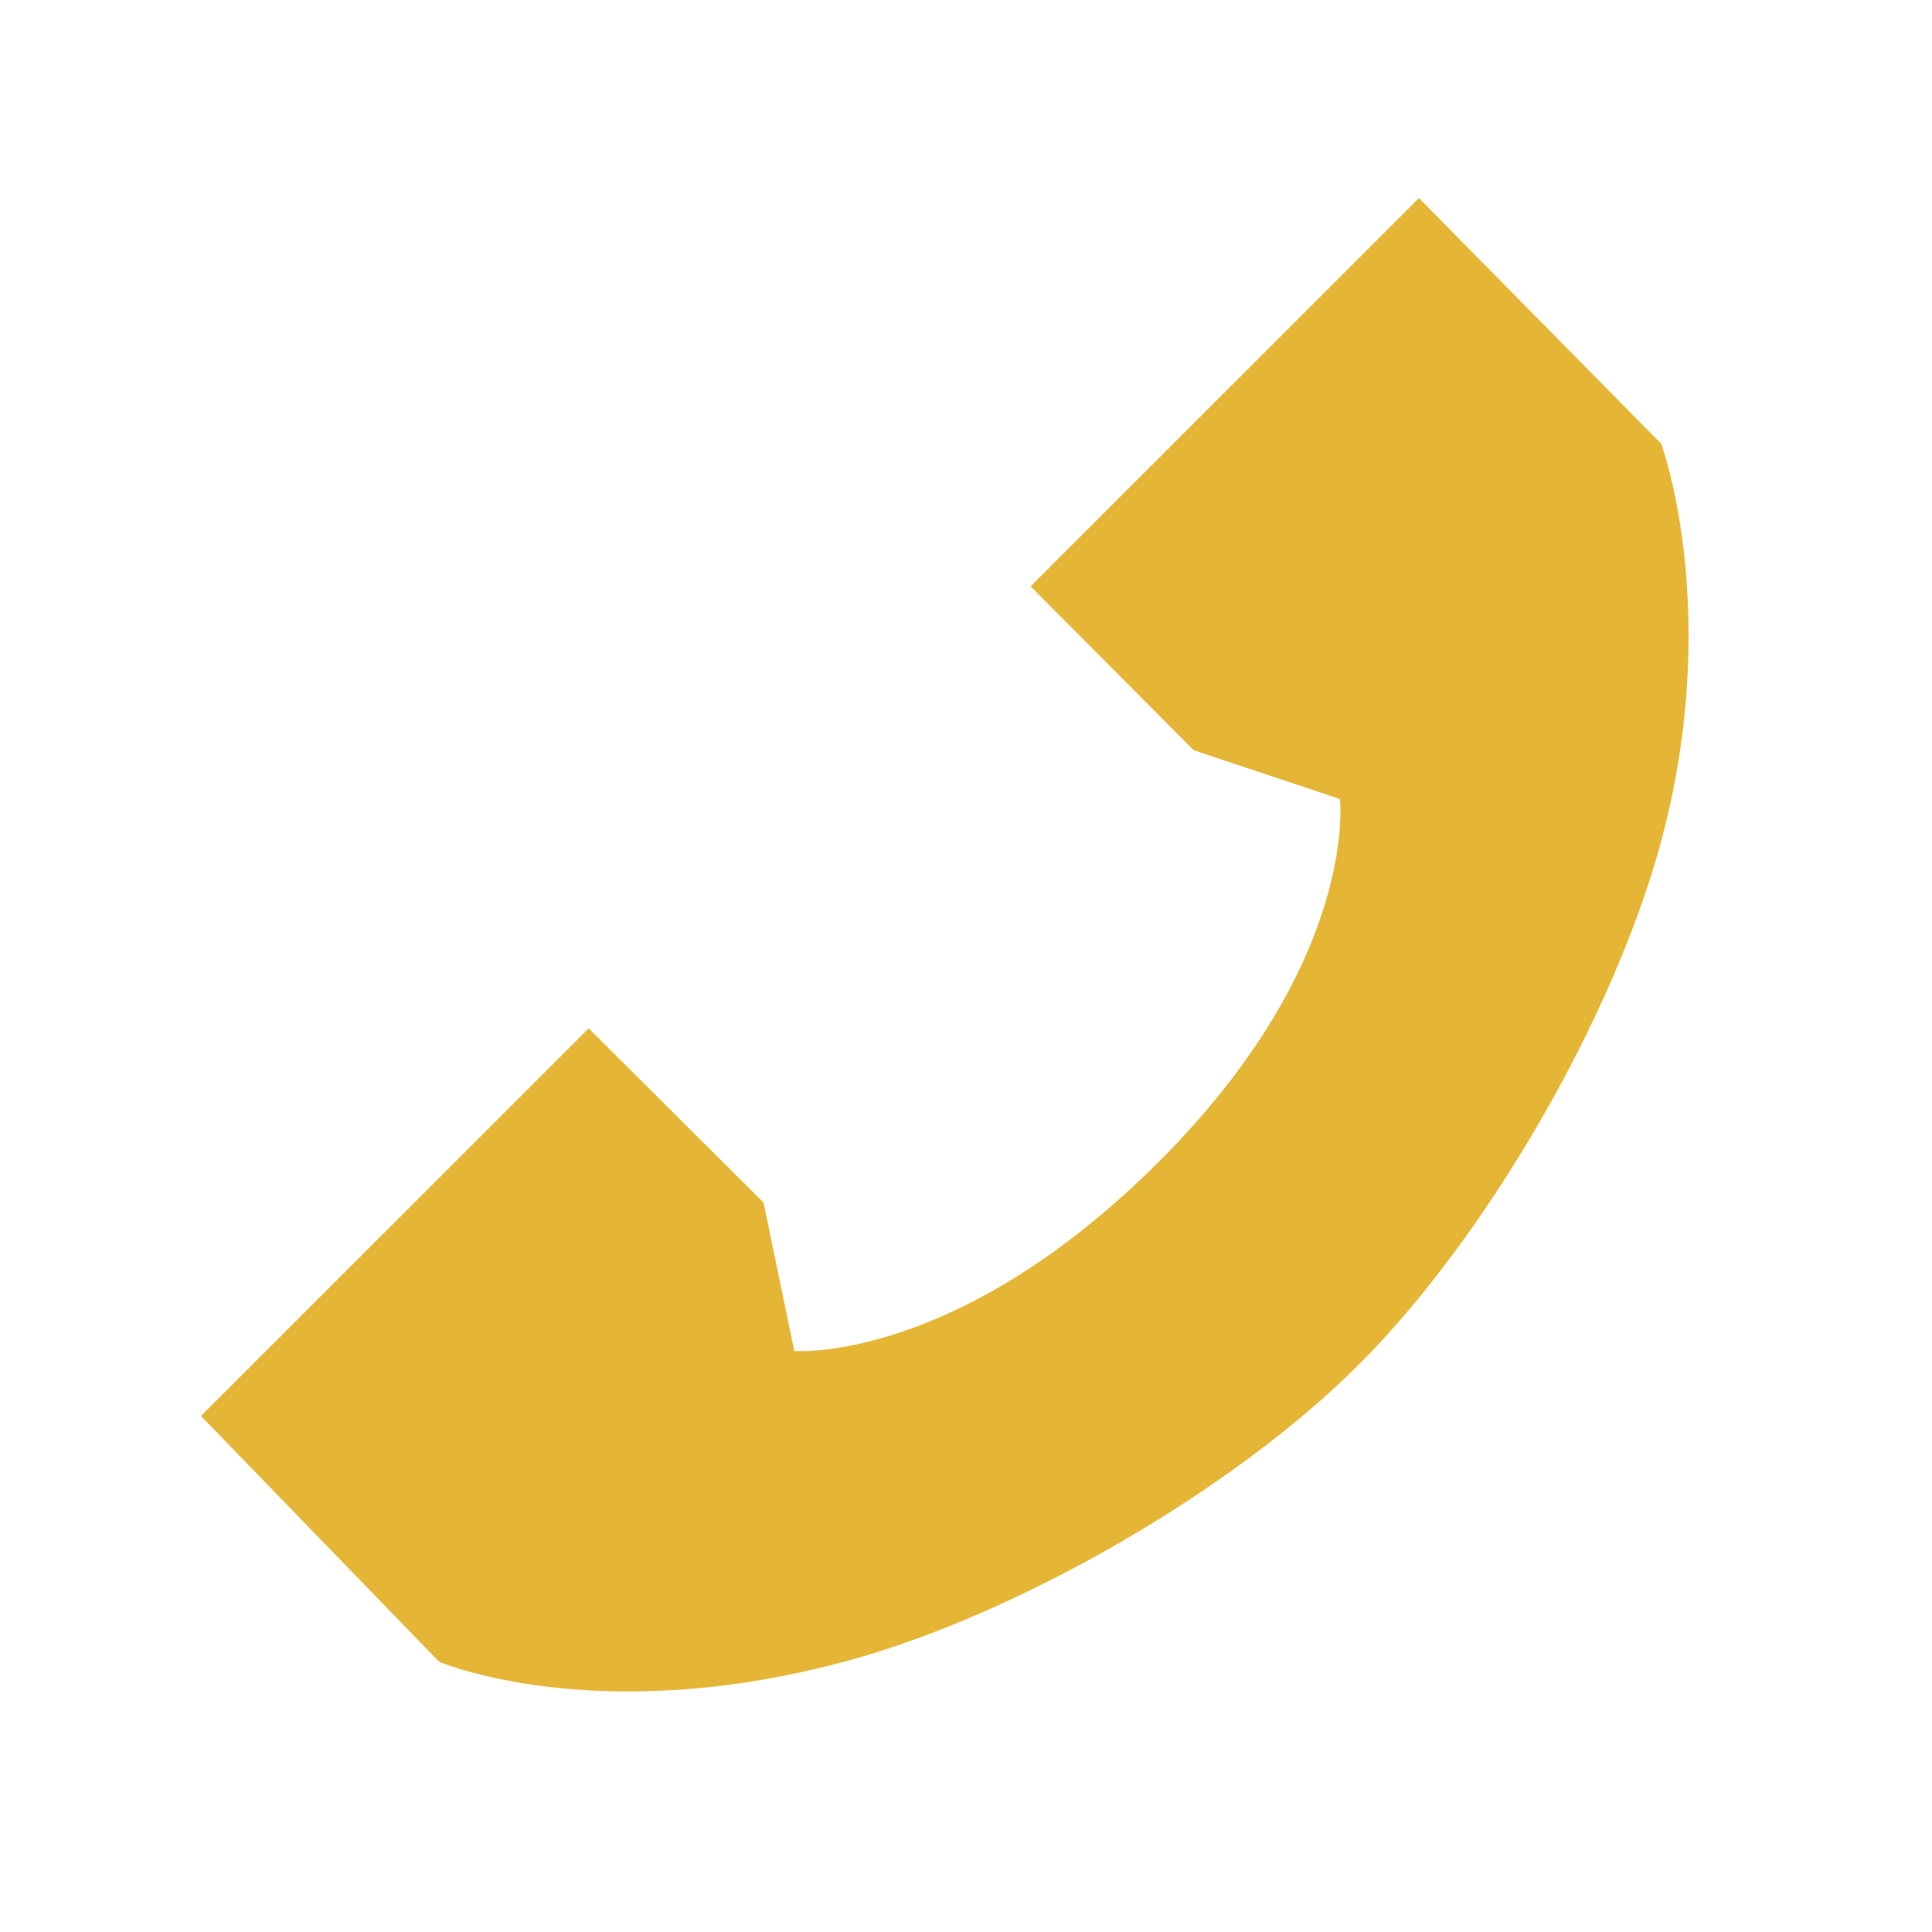<svg enable-background="new 0 0 579.997 579.997" height="579.997" viewBox="0 0 579.997 579.997" width="579.997" xmlns="http://www.w3.org/2000/svg">
<path d="m498.724 133.244l-72.756-73.785-116.579 116.562 48.929 49.178 43.931 14.66c0 0 5.85 48.557-54.07 108.602-60.843 61.02-109.719 57.119-109.719 57.119l-9.236-44.568-52.511-52.297-116.385 116.367 71.497 73.783c0 0 46.73 20.068 121.561 0 51.713-13.828 116.703-51.34 154.535-89.207 38.54-38.506 76.691-104.631 90.803-157.229 18.472-68.997 0-119.185 0-119.185z" fill="rgba(229,182,54,1.0)" fill-opacity="1" stroke="rgba(35,35,35,1.0)" stroke-opacity="1" stroke-width="0.0"/>
</svg>

